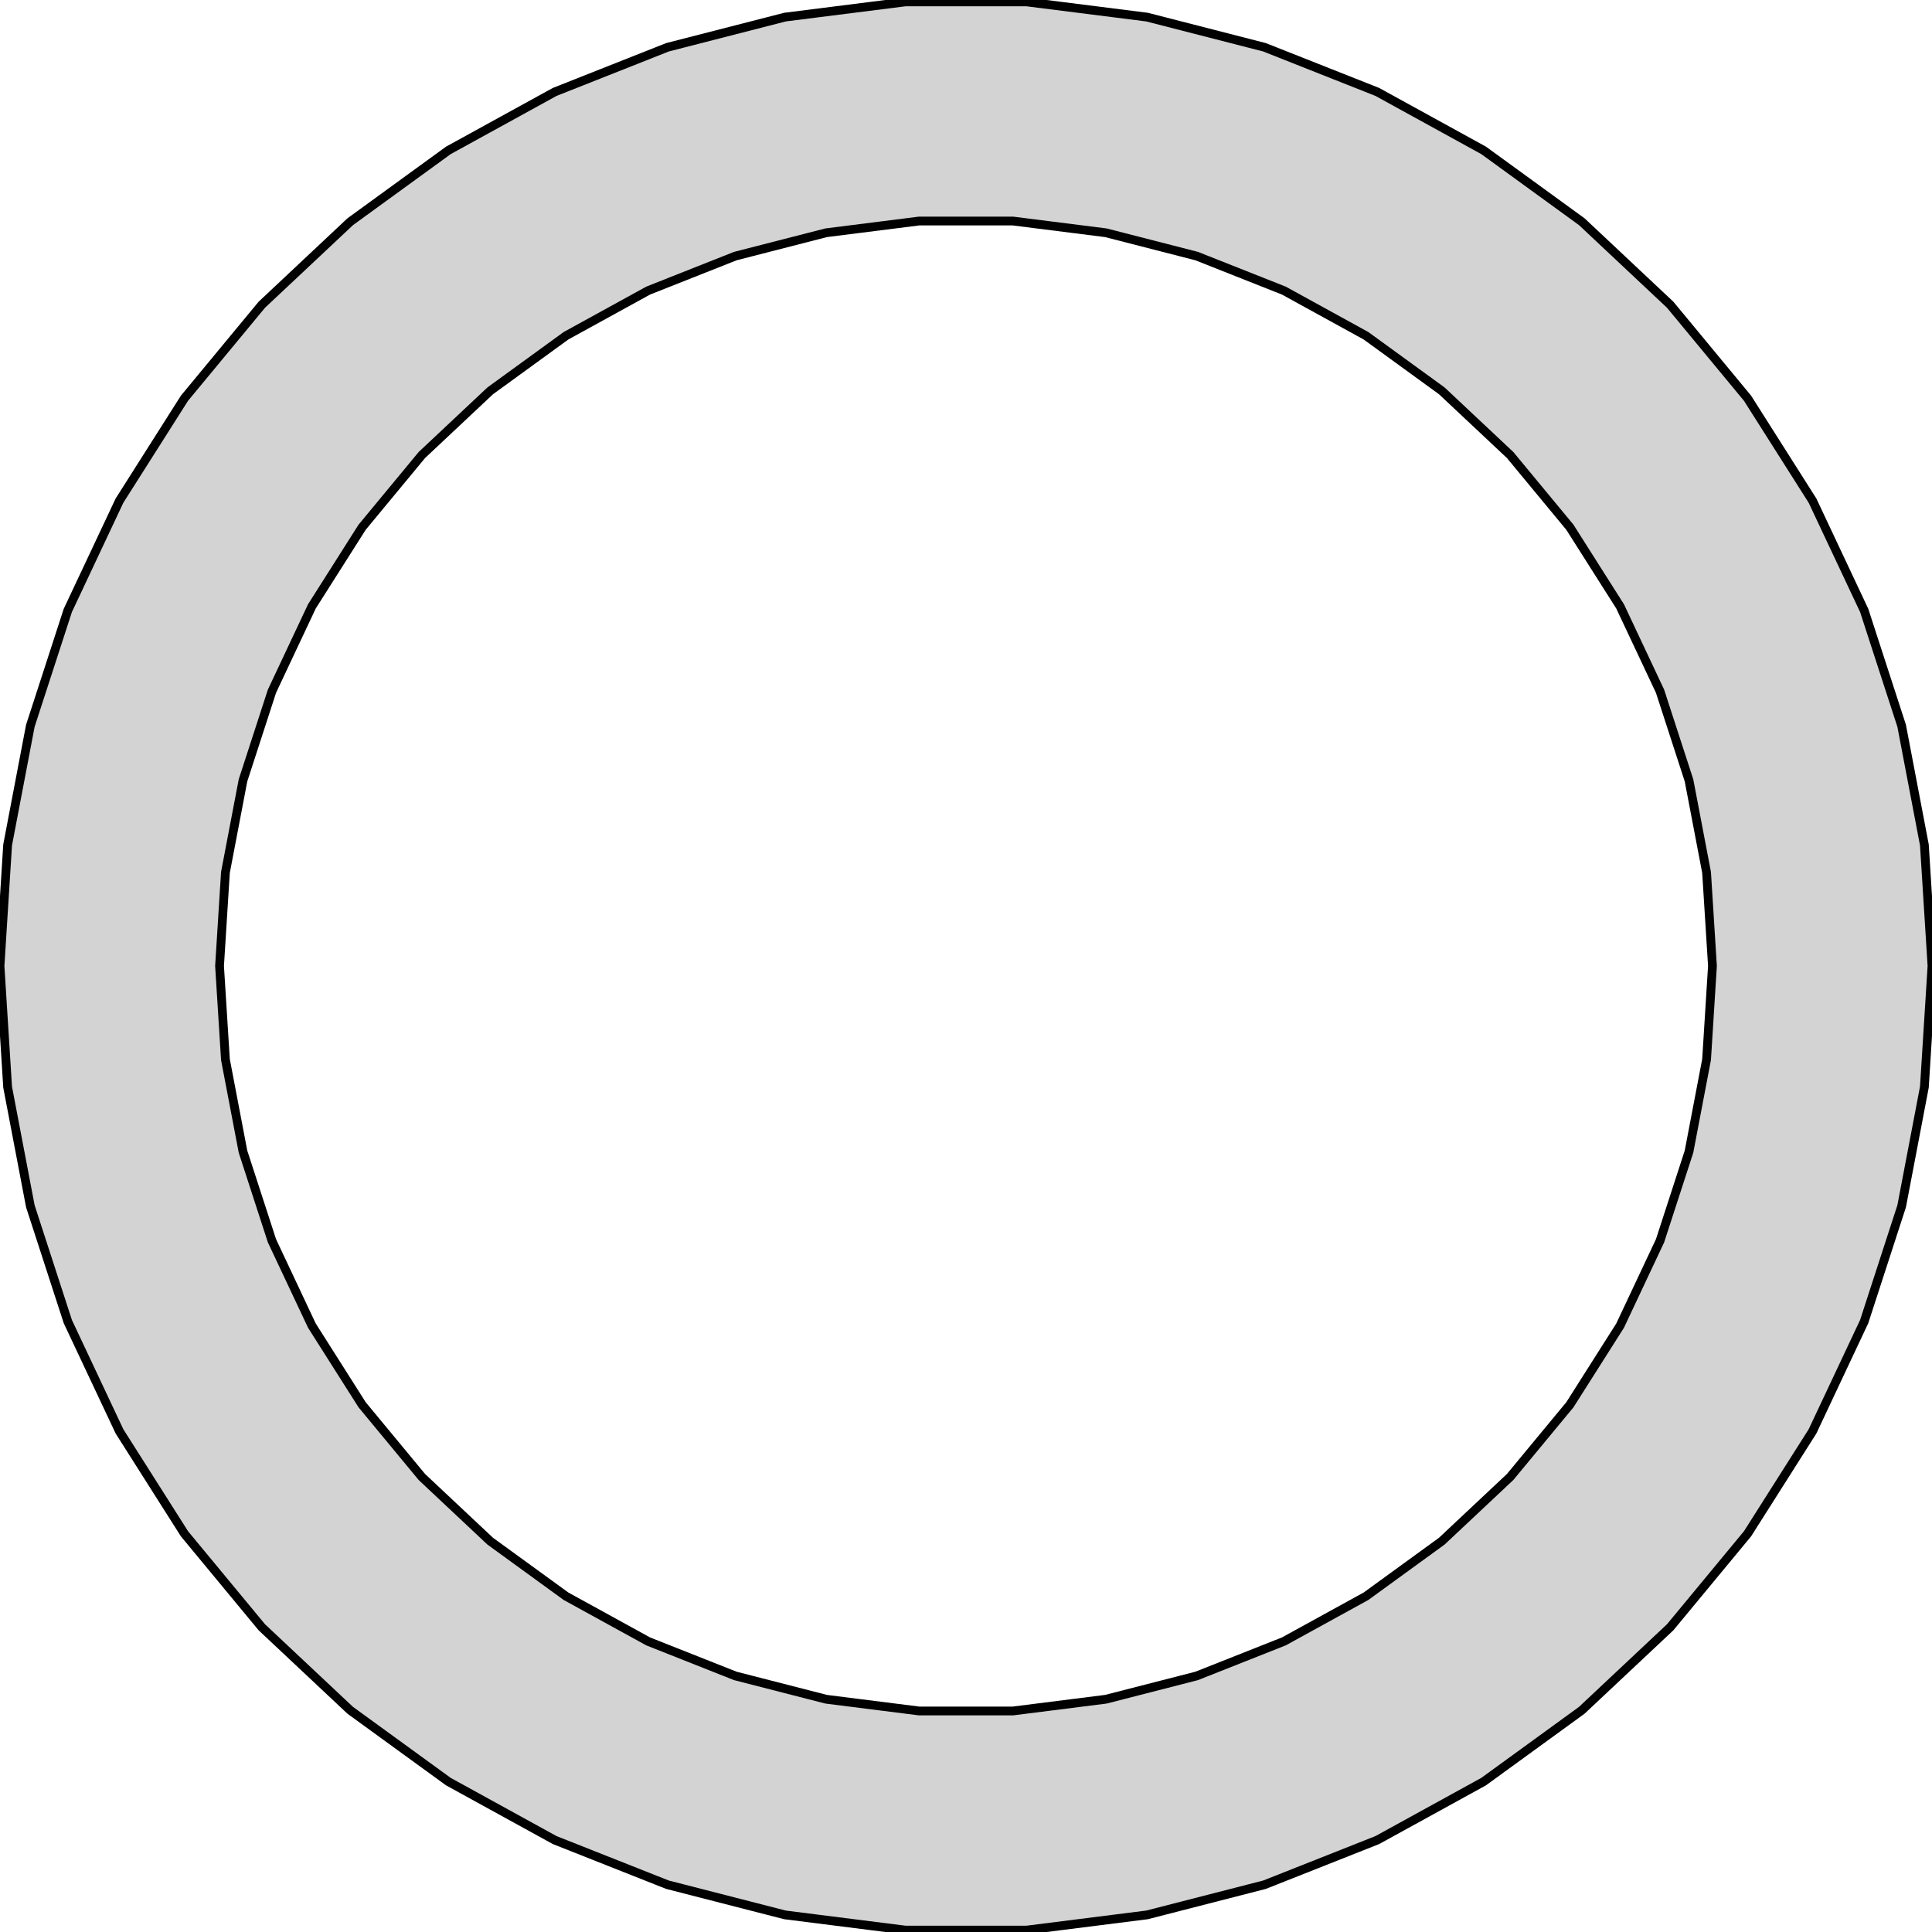 <?xml version="1.0" standalone="no"?>
<!DOCTYPE svg PUBLIC "-//W3C//DTD SVG 1.1//EN" "http://www.w3.org/Graphics/SVG/1.1/DTD/svg11.dtd">
<svg width="110mm" height="110mm" viewBox="-55 -55 110 110" xmlns="http://www.w3.org/2000/svg" version="1.1">
<title>OpenSCAD Model</title>
<path d="
M 10.306,54.026 L 16.996,52.308 L 23.418,49.766 L 29.471,46.438 L 35.058,42.378 L 40.093,37.65
 L 44.496,32.328 L 48.197,26.496 L 51.138,20.247 L 53.272,13.678 L 54.566,6.893 L 55,-0
 L 54.566,-6.893 L 53.272,-13.678 L 51.138,-20.247 L 48.197,-26.496 L 44.496,-32.328 L 40.093,-37.65
 L 35.058,-42.378 L 29.471,-46.438 L 23.418,-49.766 L 16.996,-52.308 L 10.306,-54.026 L 3.453,-54.892
 L -3.453,-54.892 L -10.306,-54.026 L -16.996,-52.308 L -23.418,-49.766 L -29.471,-46.438 L -35.058,-42.378
 L -40.093,-37.65 L -44.496,-32.328 L -48.197,-26.496 L -51.138,-20.247 L -53.272,-13.678 L -54.566,-6.893
 L -55,-0 L -54.566,6.893 L -53.272,13.678 L -51.138,20.247 L -48.197,26.496 L -44.496,32.328
 L -40.093,37.65 L -35.058,42.378 L -29.471,46.438 L -23.418,49.766 L -16.996,52.308 L -10.306,54.026
 L -3.453,54.892 L 3.453,54.892 z
M -2.669,42.416 L -7.964,41.747 L -13.133,40.42 L -18.096,38.455 L -22.773,35.884 L -27.09,32.747
 L -30.981,29.093 L -34.383,24.981 L -37.243,20.474 L -39.516,15.645 L -41.165,10.569 L -42.165,5.327
 L -42.5,-0 L -42.165,-5.327 L -41.165,-10.569 L -39.516,-15.645 L -37.243,-20.474 L -34.383,-24.981
 L -30.981,-29.093 L -27.09,-32.747 L -22.773,-35.884 L -18.096,-38.455 L -13.133,-40.42 L -7.964,-41.747
 L -2.669,-42.416 L 2.669,-42.416 L 7.964,-41.747 L 13.133,-40.42 L 18.096,-38.455 L 22.773,-35.884
 L 27.09,-32.747 L 30.981,-29.093 L 34.383,-24.981 L 37.243,-20.474 L 39.516,-15.645 L 41.165,-10.569
 L 42.165,-5.327 L 42.5,-0 L 42.165,5.327 L 41.165,10.569 L 39.516,15.645 L 37.243,20.474
 L 34.383,24.981 L 30.981,29.093 L 27.09,32.747 L 22.773,35.884 L 18.096,38.455 L 13.133,40.42
 L 7.964,41.747 L 2.669,42.416 z
" stroke="black" fill="lightgray" stroke-width="0.5"/>
</svg>
